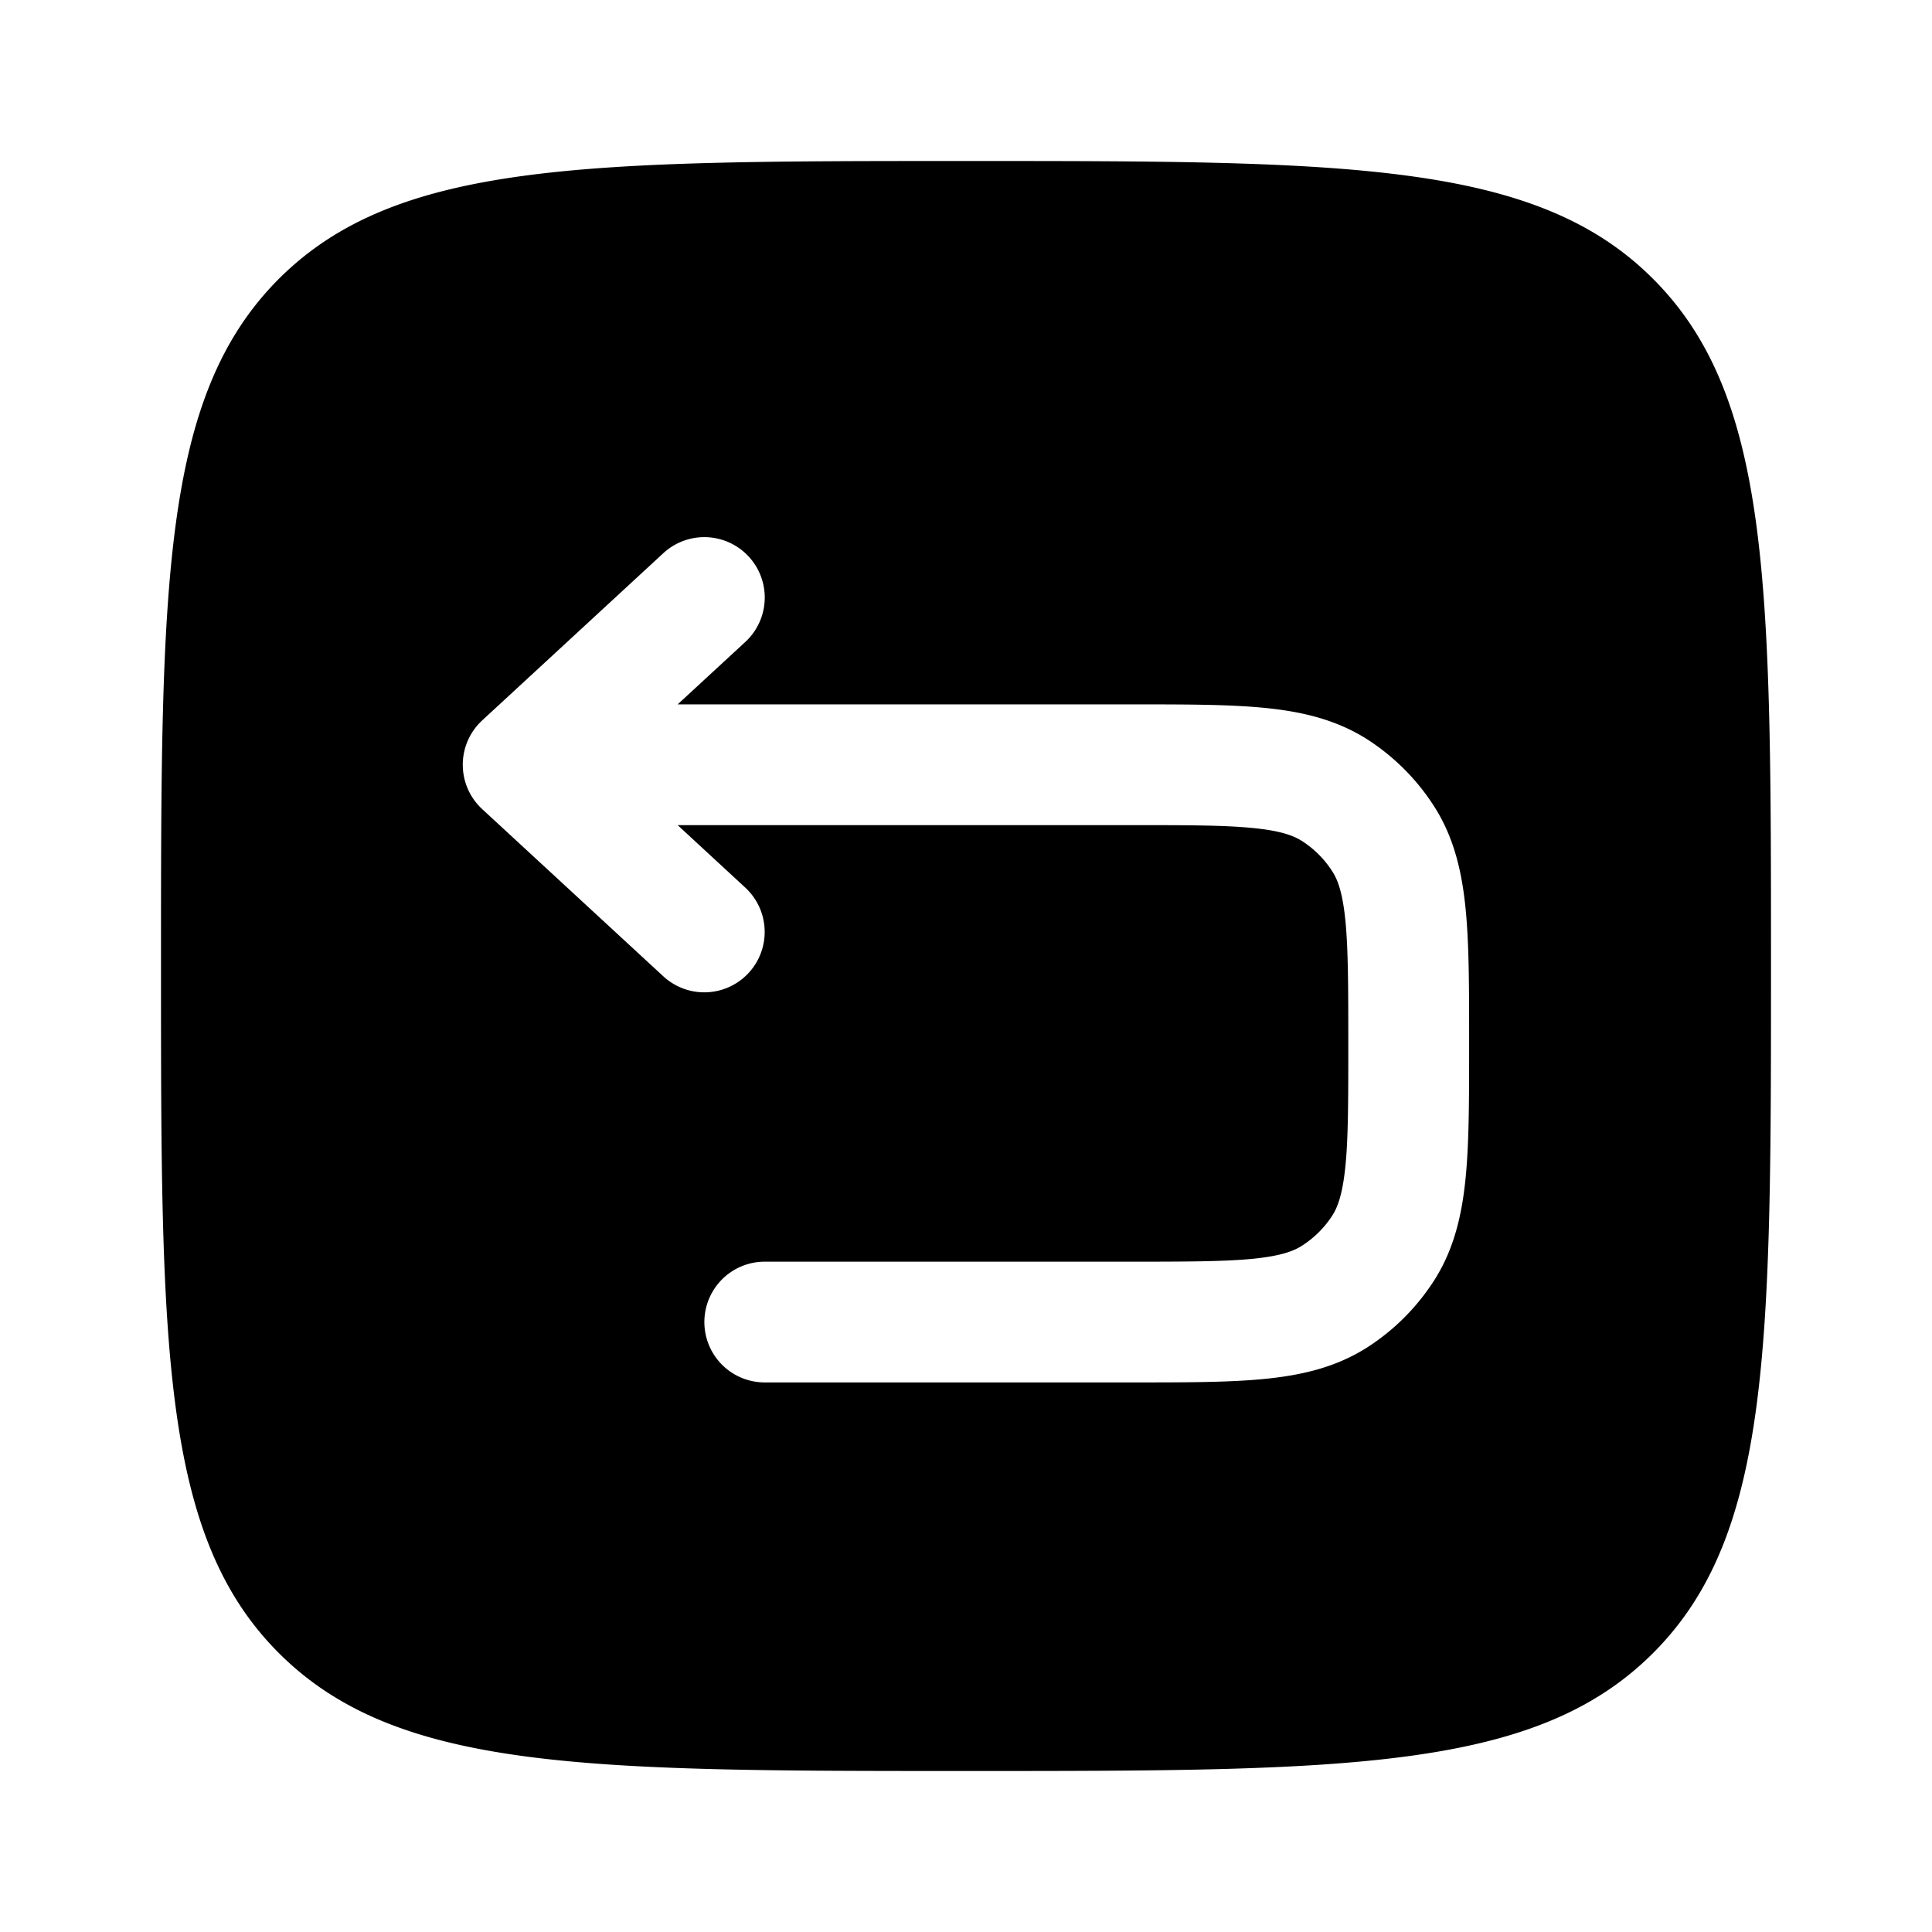 <svg xmlns="http://www.w3.org/2000/svg" width="3em" height="3em" viewBox="0 0 24 24"><path fill="currentColor" fill-rule="evenodd" d="M3.464 3.464C2 4.93 2 7.286 2 12s0 7.071 1.464 8.535C4.93 22 7.286 22 12 22s7.071 0 8.535-1.465C22 19.072 22 16.716 22 12s0-7.071-1.465-8.536C19.072 2 16.714 2 12 2S4.929 2 3.464 3.464m5.795 4.51A.75.75 0 1 0 8.24 6.872L5.99 8.949a.75.75 0 0 0 0 1.102l2.25 2.077a.75.75 0 1 0 1.018-1.102l-.84-.776h5.62c.699 0 1.168 0 1.526.036c.347.034.507.095.614.164c.148.096.275.223.37.371c.07.106.13.267.165.614c.035.358.036.827.036 1.526s0 1.169-.036 1.527c-.035.346-.095.507-.164.614a1.25 1.25 0 0 1-.371.37c-.107.07-.267.13-.614.165c-.358.035-.827.036-1.526.036H9.5a.75.75 0 1 0 0 1.5h4.576c.652 0 1.196 0 1.637-.044c.462-.046.89-.145 1.28-.397c.327-.211.605-.49.816-.816c.252-.39.351-.818.397-1.28c.044-.441.044-.985.044-1.637v-.075c0-.652 0-1.196-.044-1.637c-.046-.462-.145-.891-.397-1.28a2.75 2.75 0 0 0-.816-.817c-.39-.251-.818-.35-1.28-.396c-.44-.044-.985-.044-1.637-.044H8.418z" clip-rule="evenodd"/></svg>
